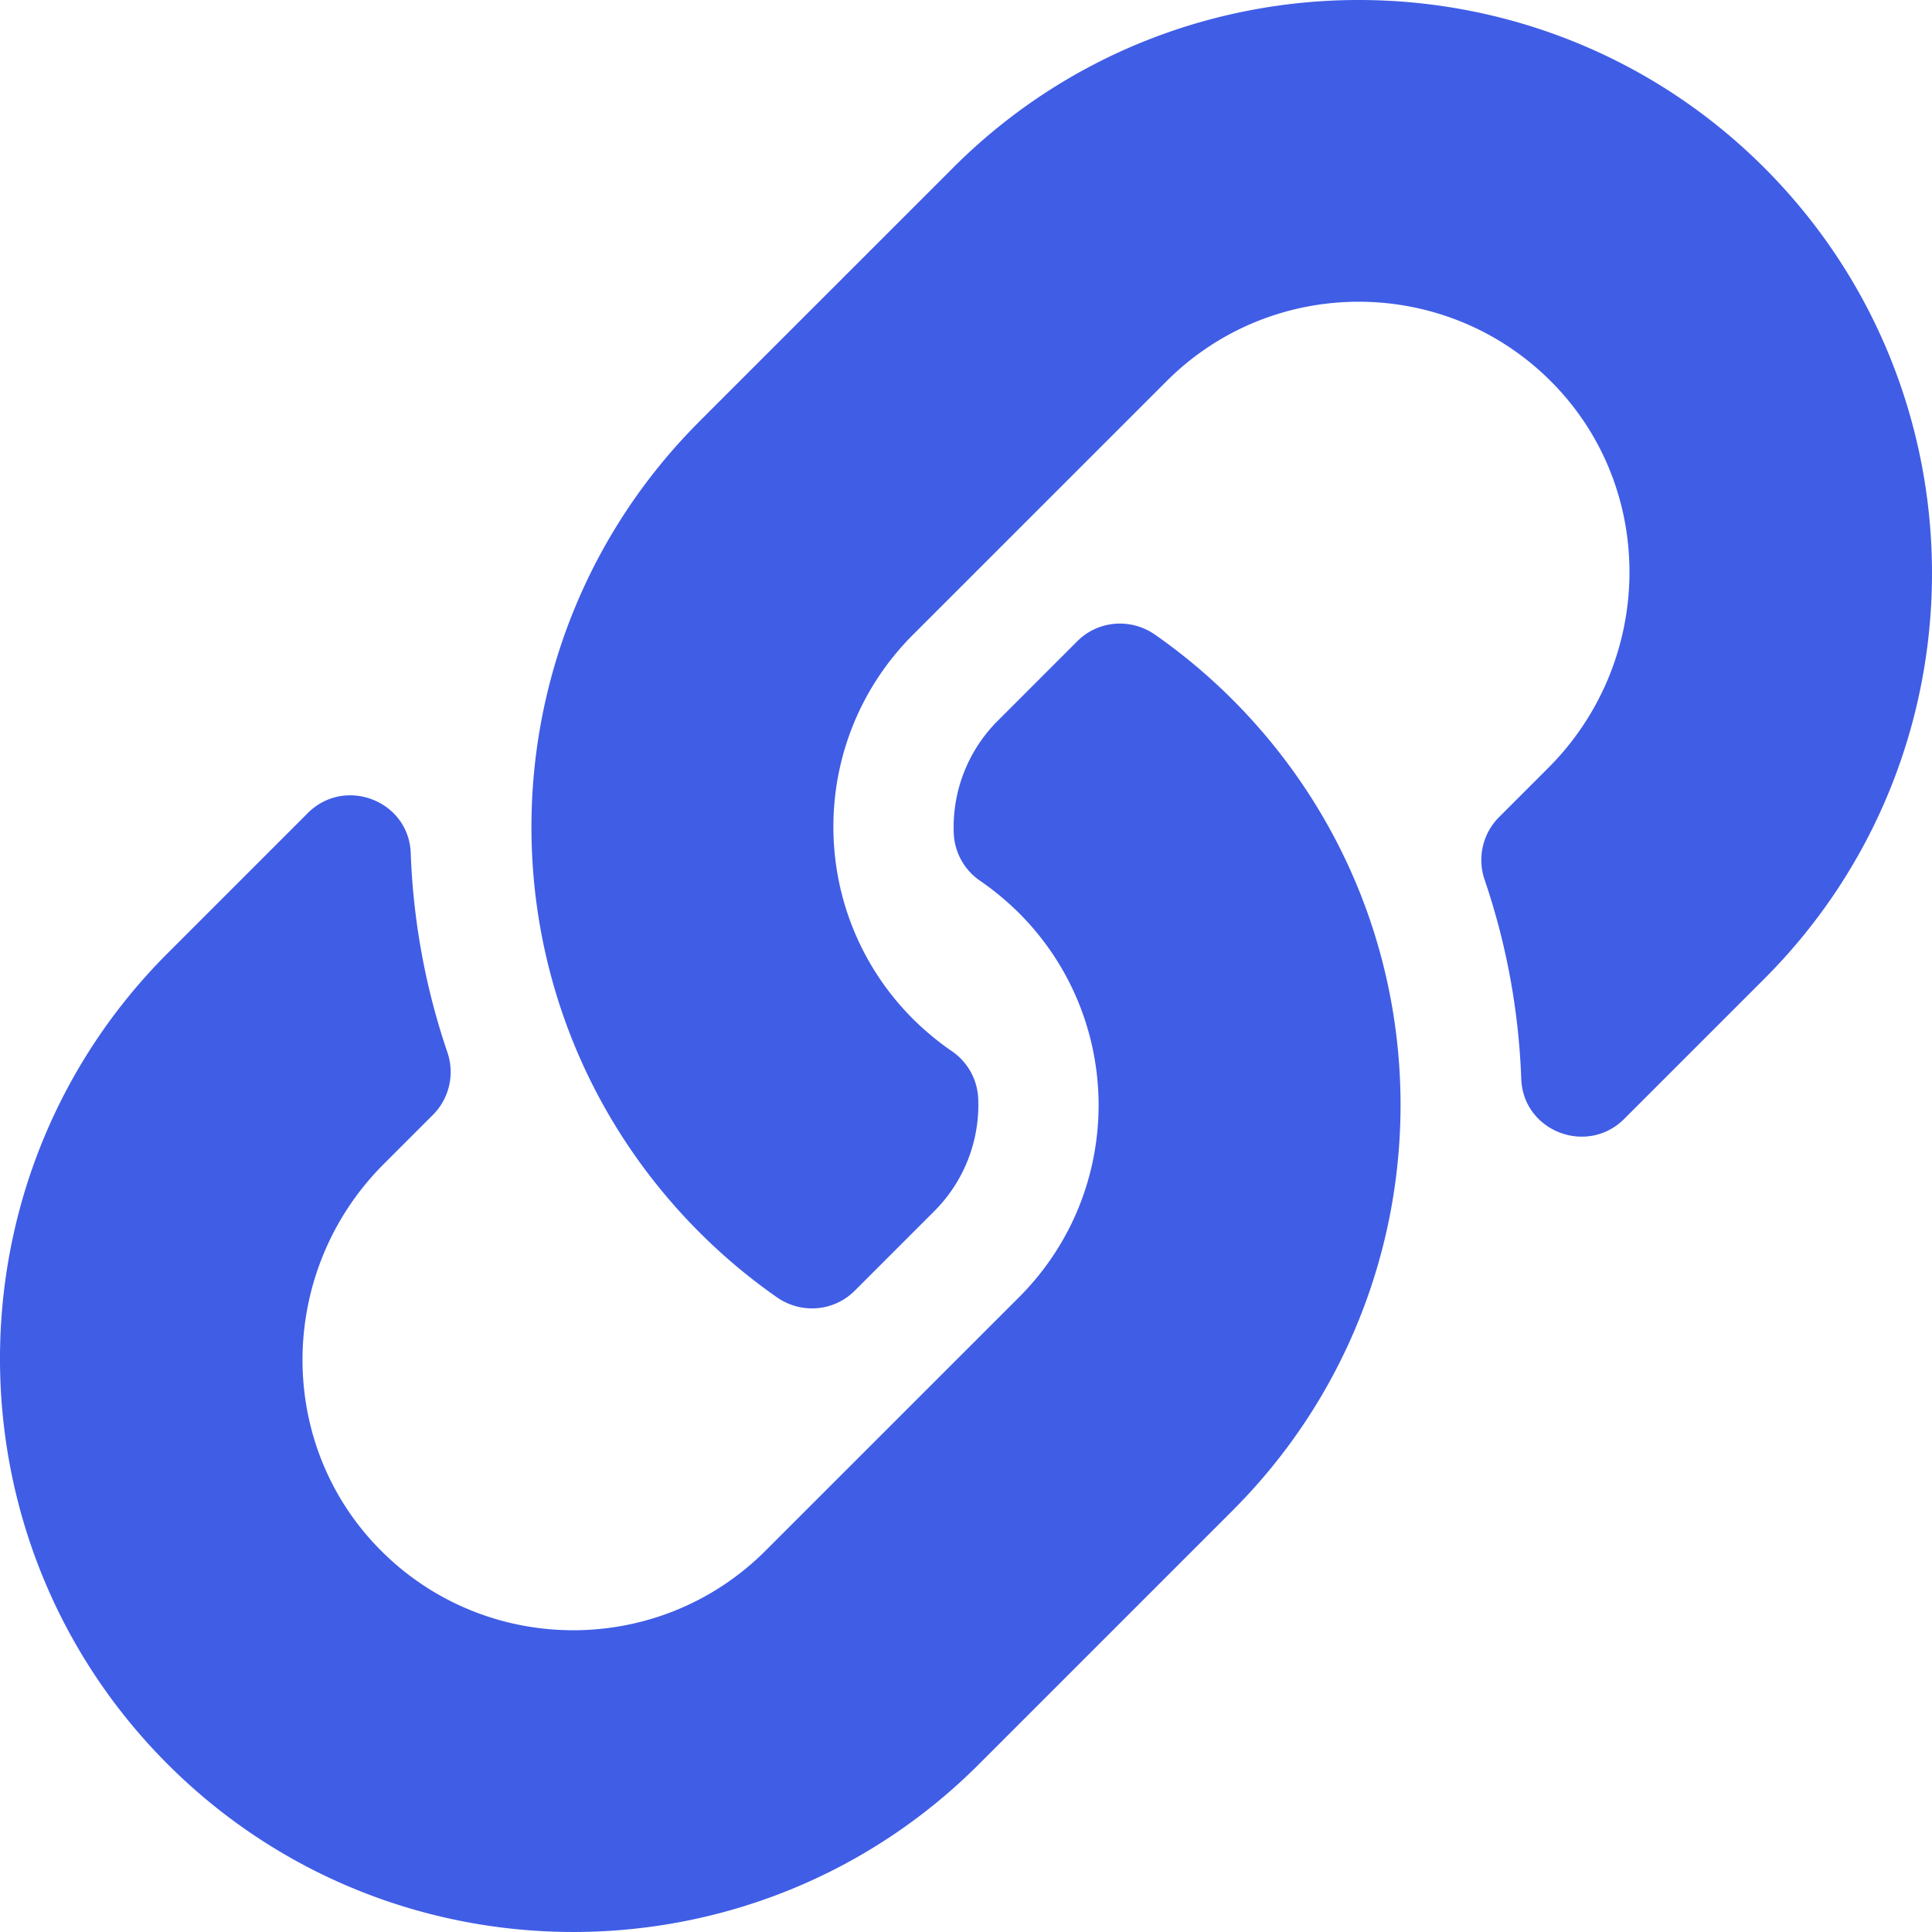 <svg width="150" height="150" fill="none" xmlns="http://www.w3.org/2000/svg"><g clip-path="url(#clip0)"><path d="M95.687 54.313c17.504 17.523 17.264 45.615.105 62.869a3.54 3.54 0 01-.105.108l-19.688 19.687c-17.364 17.365-45.615 17.362-62.976 0-17.365-17.361-17.365-45.615 0-62.976l10.87-10.871c2.883-2.883 7.848-.967 7.997 3.107a53.983 53.983 0 002.839 15.446 4.715 4.715 0 01-1.108 4.867l-3.835 3.834c-8.21 8.21-8.468 21.58-.338 29.871 8.21 8.373 21.705 8.422 29.978.149l19.688-19.684c8.259-8.26 8.224-21.609 0-29.833a21.944 21.944 0 00-3.03-2.51 4.699 4.699 0 01-2.035-3.694 11.67 11.67 0 013.427-8.732l6.168-6.169c1.617-1.617 4.155-1.816 6.03-.507a44.67 44.67 0 016.013 5.038zm41.289-41.291C119.615-4.34 91.364-4.342 74 13.022L54.312 32.709a3.534 3.534 0 00-.105.109c-17.158 17.253-17.399 45.346.105 62.868a44.689 44.689 0 006.012 5.038c1.876 1.309 4.413 1.11 6.03-.507l6.169-6.169a11.67 11.67 0 003.427-8.732 4.698 4.698 0 00-2.035-3.693 21.944 21.944 0 01-3.03-2.51c-8.224-8.225-8.259-21.575 0-29.834l19.688-19.684c8.273-8.273 21.767-8.224 29.978.15 8.13 8.29 7.872 21.66-.339 29.87l-3.834 3.834a4.716 4.716 0 00-1.108 4.867 53.989 53.989 0 012.839 15.446c.149 4.074 5.113 5.99 7.996 3.107l10.871-10.87c17.365-17.362 17.365-45.616 0-62.977z" fill="#405DE6"/></g><defs><clipPath id="clip0"><path fill="#fff" d="M0 0h150v150H0z"/></clipPath></defs></svg>